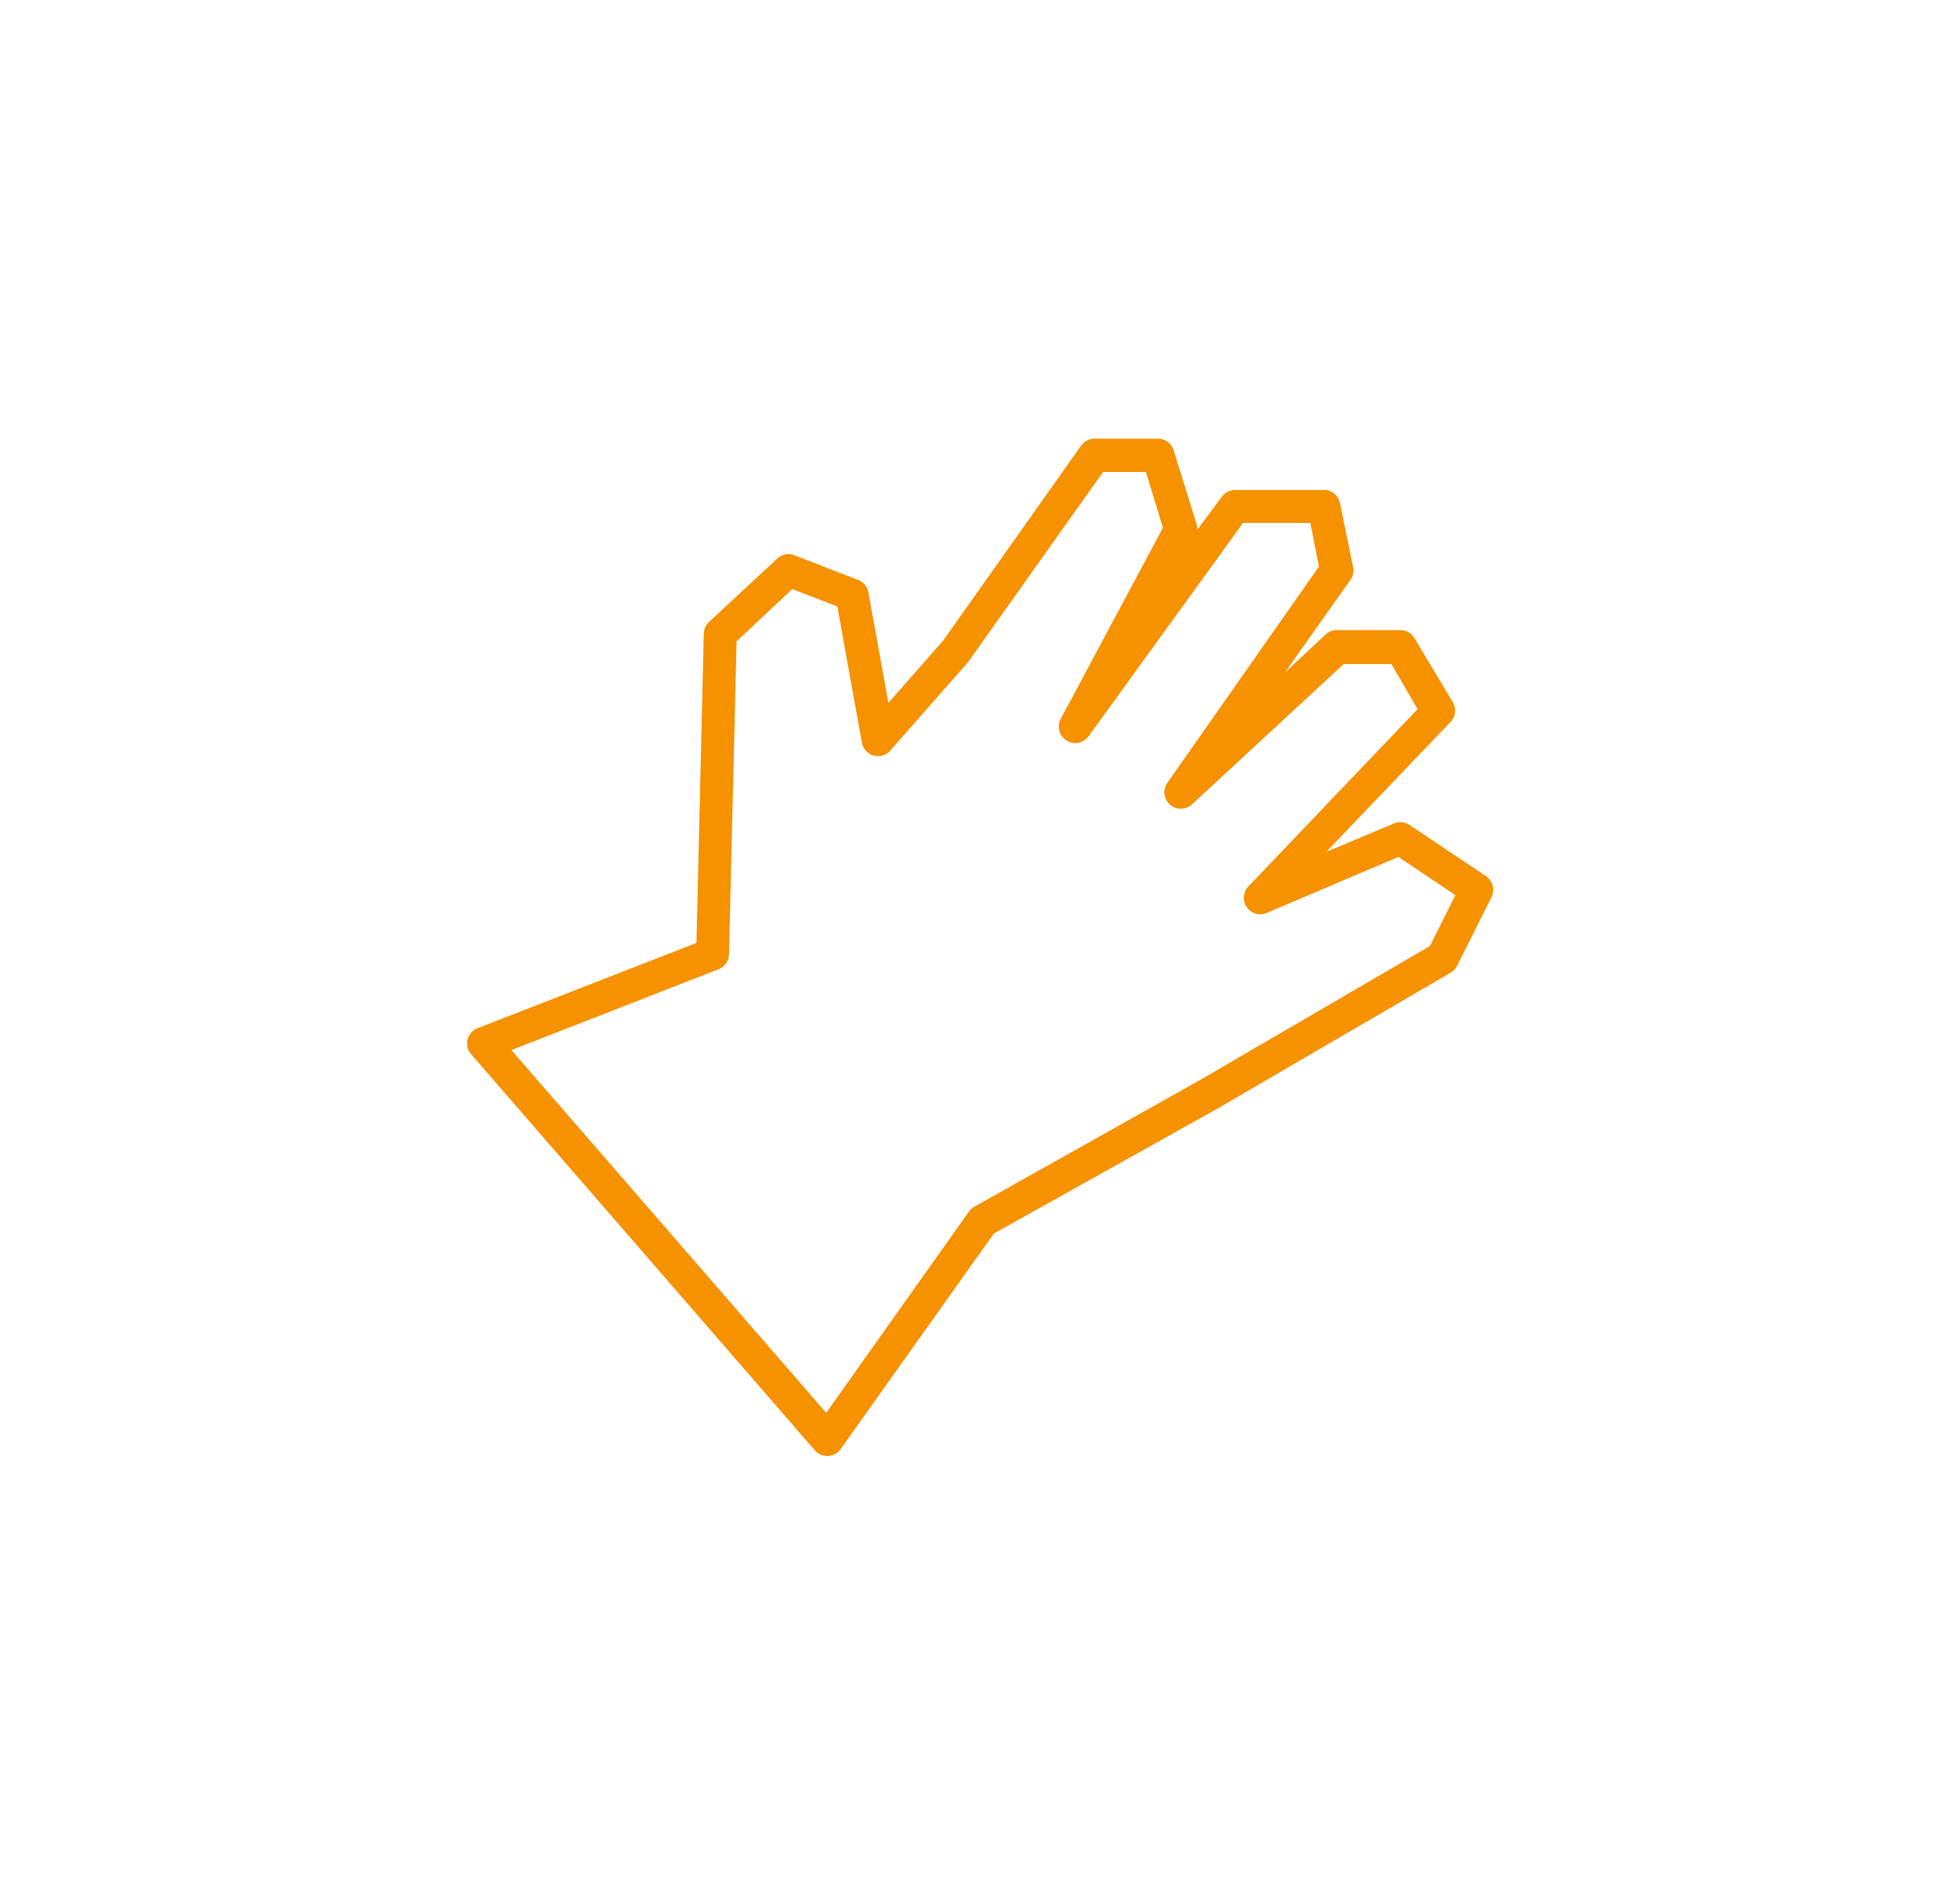 <svg id="Layer_1" data-name="Layer 1" xmlns="http://www.w3.org/2000/svg" viewBox="0 0 150 145"><g id="Layer_2" data-name="Layer 2"><g id="Layer_1-2" data-name="Layer 1-2"><line x2="150" fill="none"/><line x1="150" y1="145" y2="145" fill="none"/><path d="M62.8,111.92a1.24,1.24,0,0,1-.94-.43L35.55,81.17a1.25,1.25,0,0,1-.27-1.1,1.27,1.27,0,0,1,.76-.88L52.8,72.66,53.36,49a1.29,1.29,0,0,1,.4-.9L59,43.23A1.24,1.24,0,0,1,60.31,43l4.83,1.87a1.25,1.25,0,0,1,.8.87l1.55,8.55,4.17-4.74L82.24,34.6a1.31,1.31,0,0,1,1-.53h4.87a1.25,1.25,0,0,1,1.21.9l1.78,5.7a1.4,1.4,0,0,1,0,.41L93,38.52A1.26,1.26,0,0,1,94,38h6.82a1.25,1.25,0,0,1,1.23,1l1,4.89a1.25,1.25,0,0,1-.21,1l-5,7.07,3.11-2.9a1.22,1.22,0,0,1,.85-.34h4.87a1.23,1.23,0,0,1,1.08.62l2.93,4.89a1.27,1.27,0,0,1-.17,1.52L101,65.69l5.18-2.17a1.29,1.29,0,0,1,1.19.11l5.84,3.91a1.28,1.28,0,0,1,.43,1.63l-2.62,5.23a1.26,1.26,0,0,1-.49.53L92.67,85.34,75.56,94.9,63.83,111.4a1.22,1.22,0,0,1-1,.52ZM38.64,80.86l24.09,27.76L73.66,93.21a1.25,1.25,0,0,1,.42-.37L91.43,83.1l17.5-10.2L110.88,69l-4.36-2.92L96.38,70.39a1.26,1.26,0,0,1-1.39-2l13-13.62-2-3.45h-3.66L90.71,62.07a1.26,1.26,0,0,1-1.88-1.65l11.61-16.56-.66-3.34H94.63L82.82,56.83a1.26,1.26,0,0,1-2.13-1.34l7.81-14.6-1.3-4.27H83.92L73.65,51.08a1,1,0,0,1-.08.11l-5.93,6.74a1.24,1.24,0,0,1-1.77.12,1.23,1.23,0,0,1-.41-.72L63.58,46.91l-3.45-1.33-4.26,4-.58,23.94a1.25,1.25,0,0,1-.79,1.15Z" transform="translate(0.5 -0.5)" fill="#f69200"/></g></g></svg>